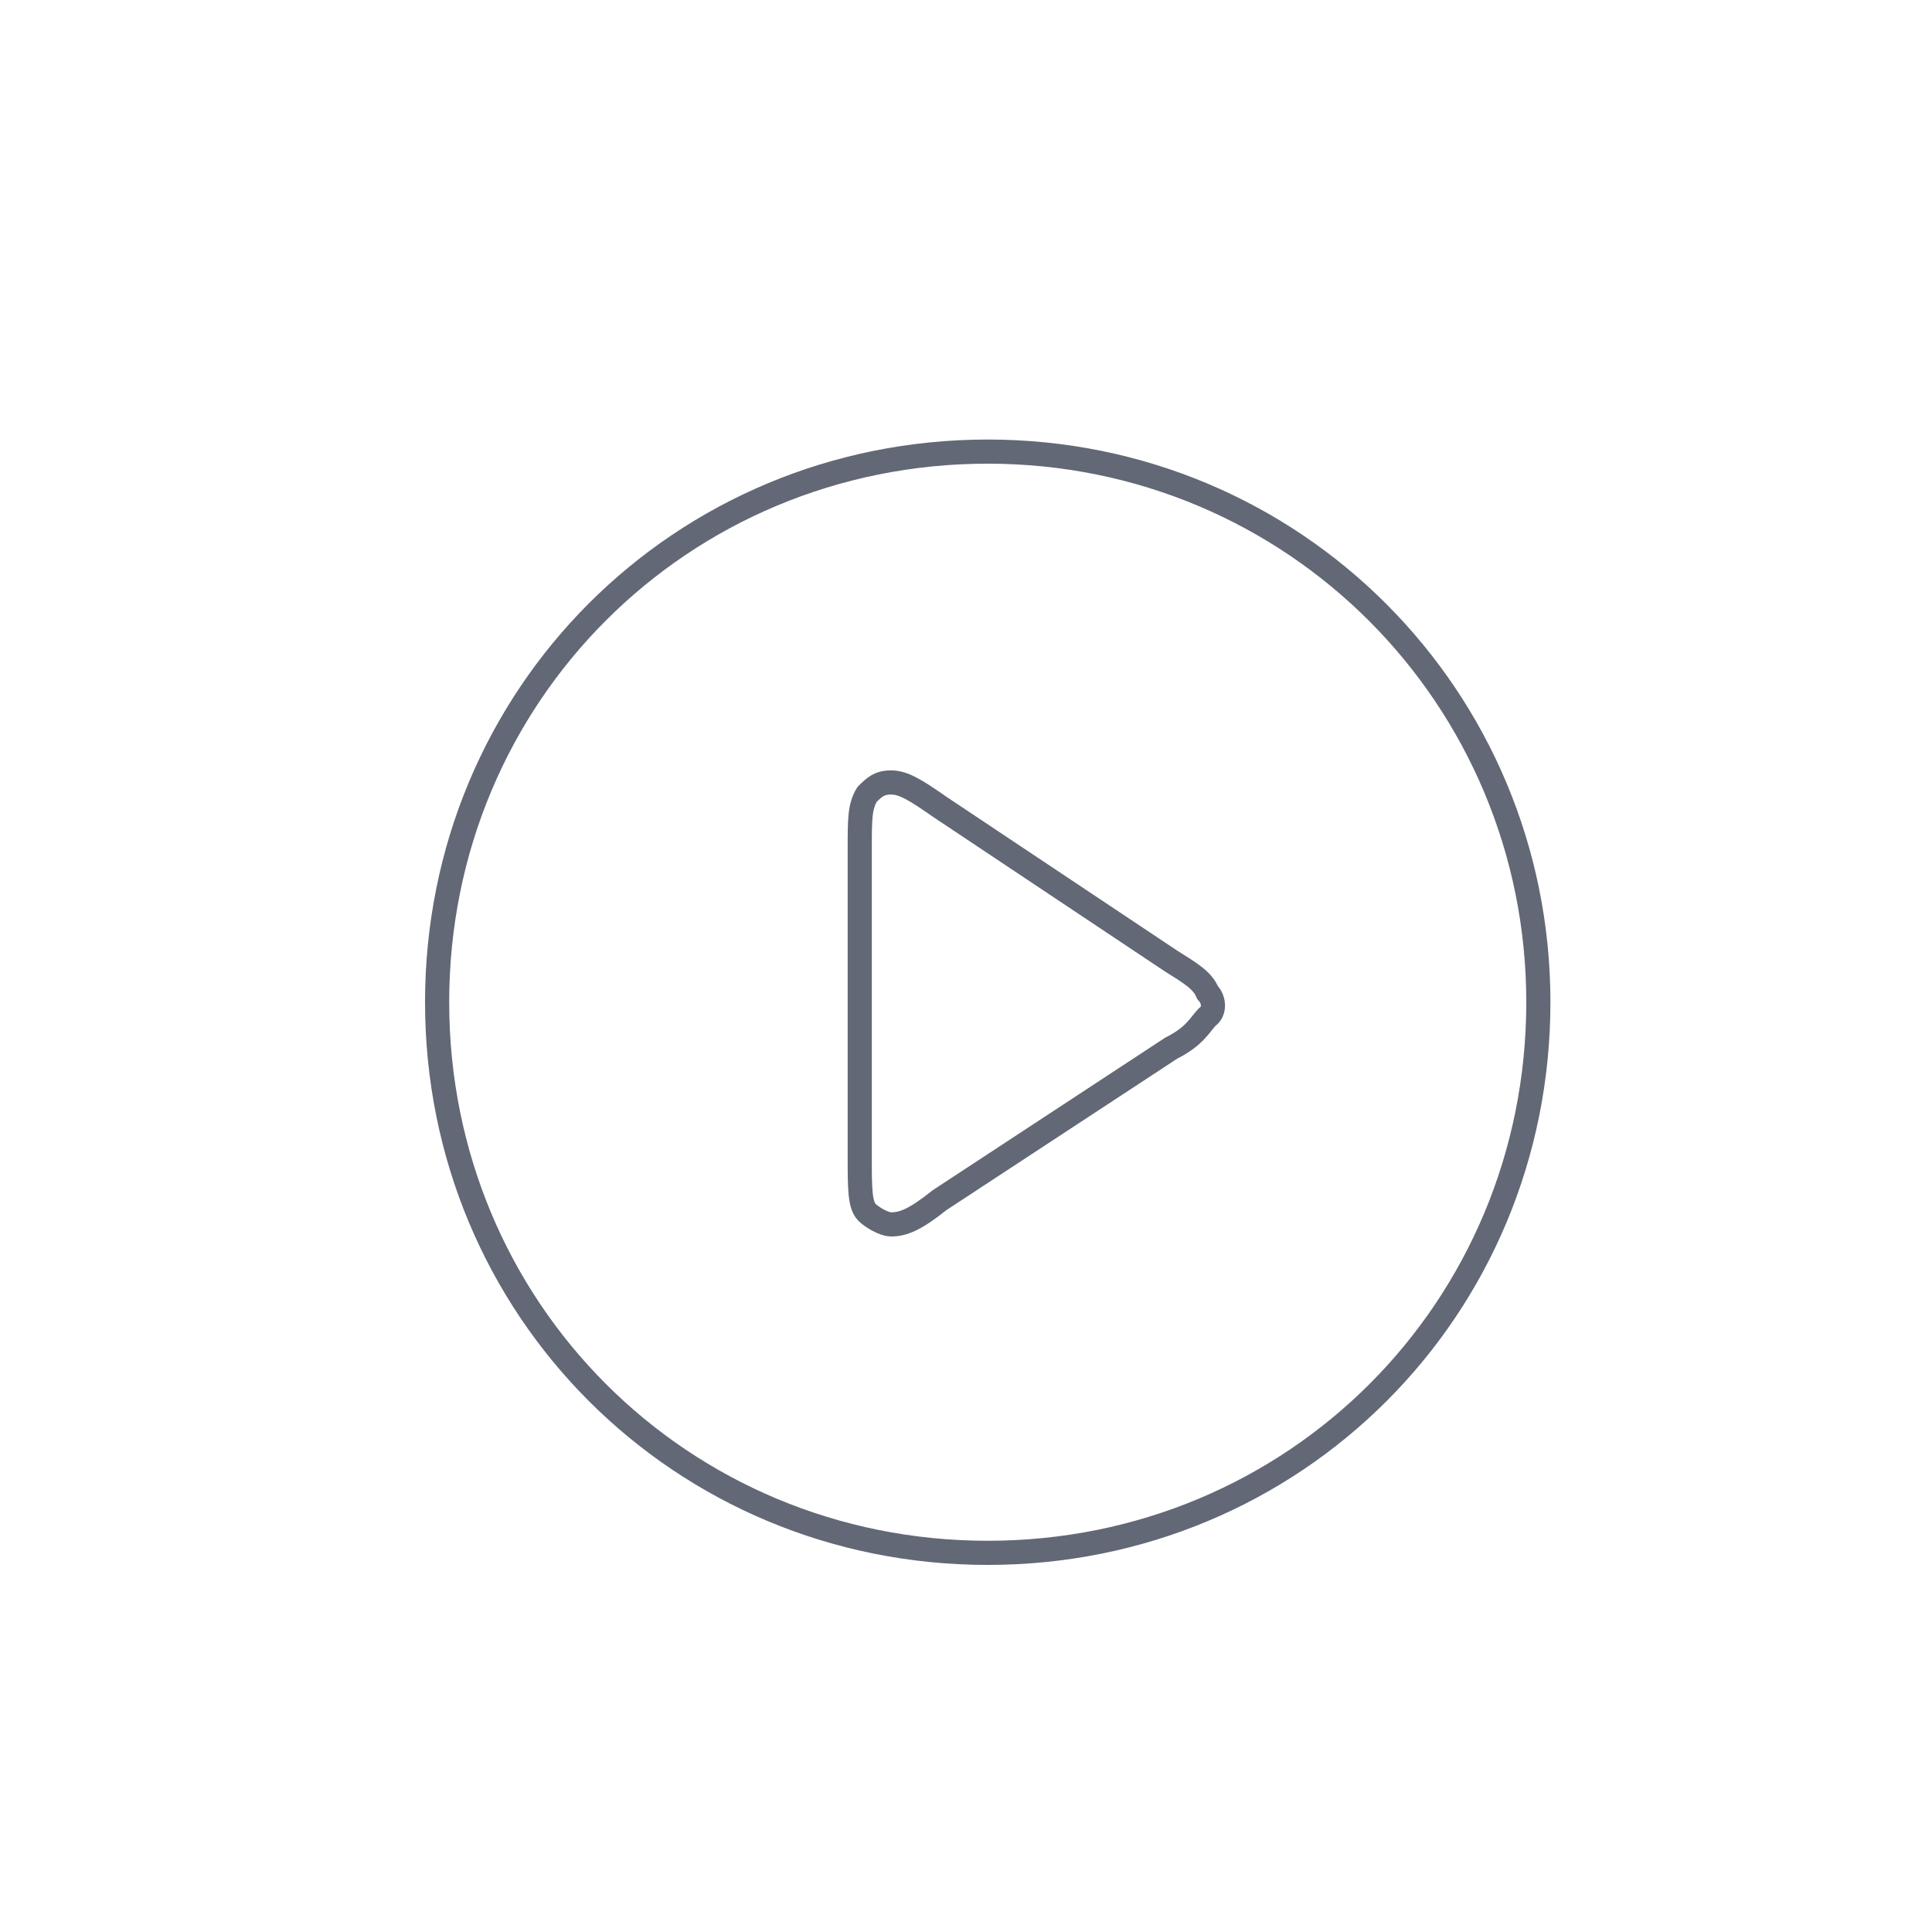<?xml version="1.0" encoding="utf-8"?>
<!-- Generator: Adobe Illustrator 27.1.1, SVG Export Plug-In . SVG Version: 6.00 Build 0)  -->
<svg version="1.1" id="Layer_1" xmlns="http://www.w3.org/2000/svg" xmlns:xlink="http://www.w3.org/1999/xlink" x="0px" y="0px"
	 viewBox="0 0 80 80" style="enable-background:new 0 0 80 80;" xml:space="preserve">
<style type="text/css">
	.st0{fill:none;stroke:#626875;stroke-linecap:round;stroke-linejoin:round;stroke-miterlimit:10;}
</style>
<g>
	<path class="st0" d="M63.7,41.5c0,12.7-10.1,22.8-22.8,22.8S18.1,54.2,18.1,41.5s10.1-22.8,22.8-22.8S63.7,28.9,63.7,41.5z"/>
	<path class="st0" d="M48.5,39.8c0.8,0.5,1.3,0.8,1.5,1.3c0.3,0.3,0.3,0.8,0,1c-0.3,0.3-0.5,0.8-1.5,1.3l-9.6,6.3c-1,0.8-1.5,1-2,1
		c-0.3,0-0.8-0.3-1-0.5c-0.3-0.3-0.3-1-0.3-2.3V35.2c0-1.3,0-1.8,0.3-2.3c0.3-0.3,0.5-0.5,1-0.5c0.5,0,1,0.3,2,1L48.5,39.8z"/>
</g>
</svg>
